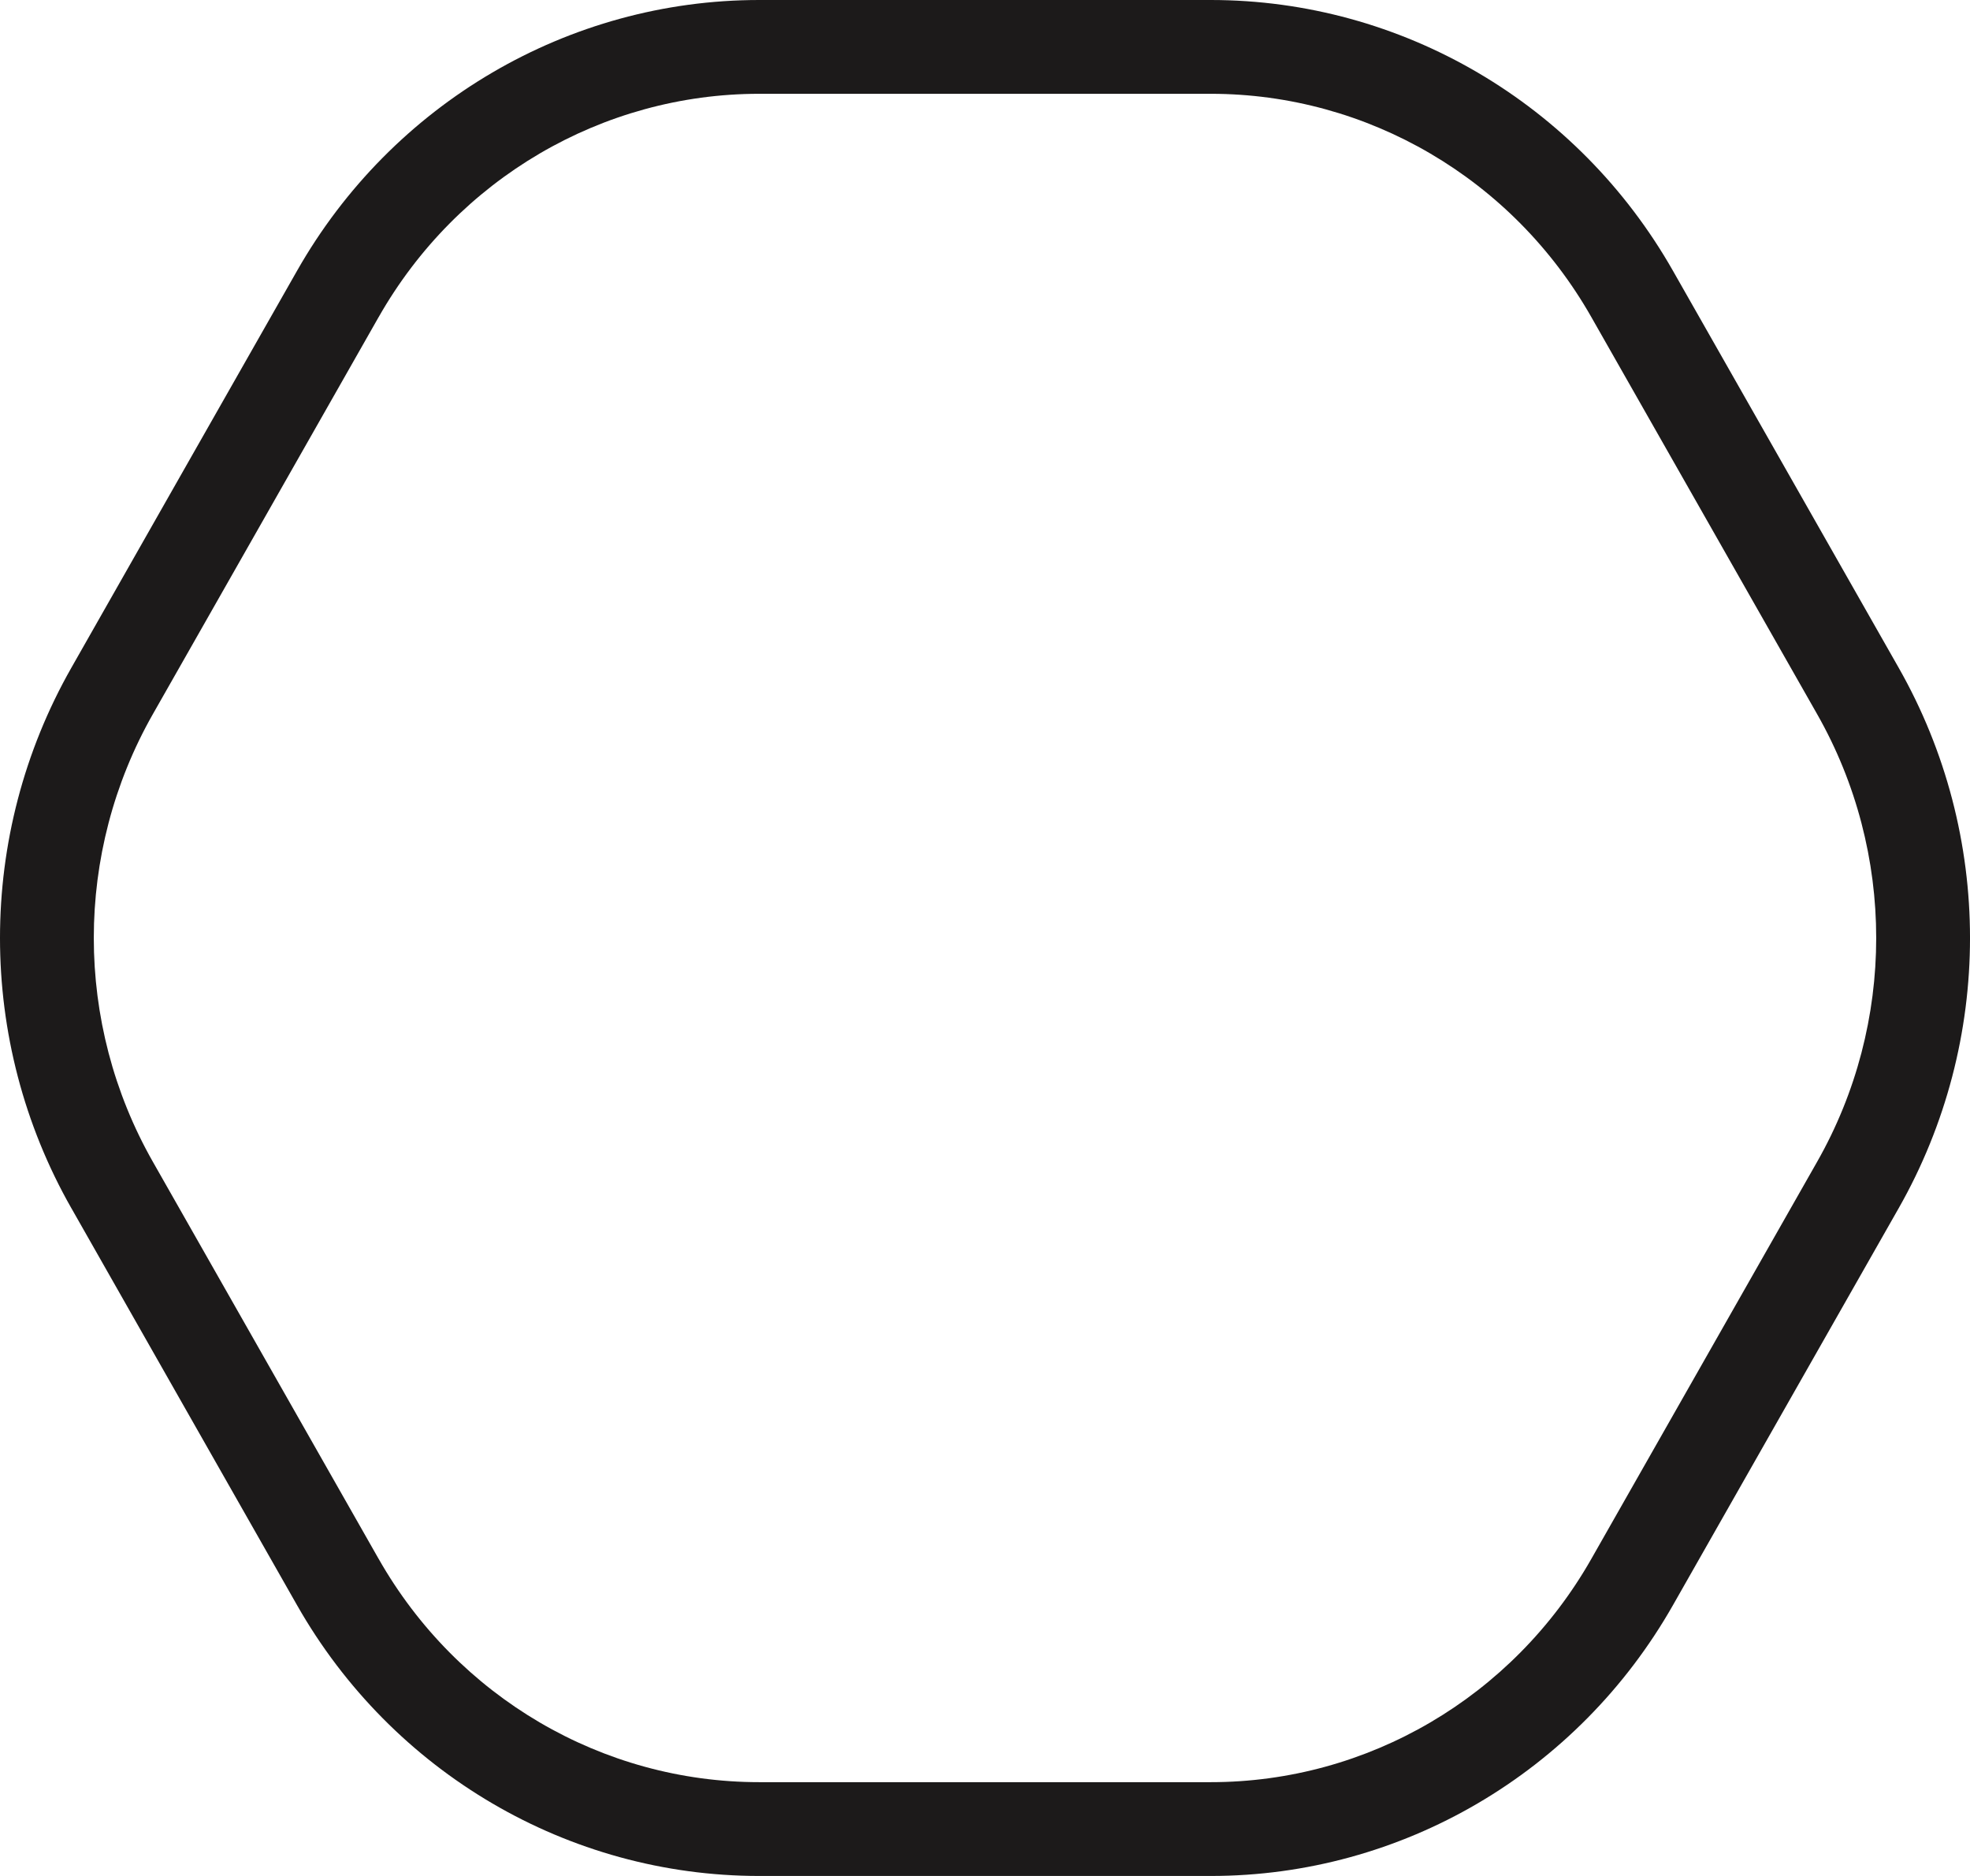 <svg width="42" height="40" viewBox="0 0 42 40" version="1.1" xmlns="http://www.w3.org/2000/svg" xmlns:xlink="http://www.w3.org/1999/xlink">
<title>coursor copy 3</title>
<desc>Created using Figma</desc>
<g id="Canvas" transform="translate(-6044 -12065)">
<g id="coursor copy 3">
<use xlink:href="#path0_stroke" transform="translate(6045 12066)" fill="#1C1A1A"/>
</g>
</g>
<defs>
<path id="path0_stroke" d="M 38.61 24.266L 39.48 24.761L 39.48 24.761L 38.61 24.266ZM 38.61 13.733L 39.48 13.239L 39.48 13.239L 38.61 13.733ZM 33.796 5.266L 32.927 5.761L 32.927 5.761L 33.796 5.266ZM 6.203 5.266L 5.334 4.772L 5.334 4.772L 6.203 5.266ZM 1.39 13.733L 2.259 14.227L 2.259 14.227L 1.39 13.733ZM 1.39 24.266L 2.259 23.772L 2.259 23.772L 1.39 24.266ZM 6.203 32.734L 5.334 33.228L 5.334 33.228L 6.203 32.734ZM 33.796 32.734L 32.927 32.239L 32.927 32.239L 33.796 32.734ZM 39.48 24.761C 41.507 21.195 41.507 16.805 39.48 13.239L 37.741 14.227C 39.42 17.18 39.42 20.819 37.741 23.772L 39.48 24.761ZM 39.48 13.239C 38.729 11.919 37.901 10.462 37.073 9.005C 36.245 7.549 35.416 6.092 34.666 4.772L 32.927 5.761C 33.678 7.08 34.506 8.537 35.334 9.994C 36.162 11.451 36.991 12.908 37.741 14.227L 39.48 13.239ZM 34.666 4.772C 32.638 1.205 28.884 -1 24.814 -1L 24.814 1C 28.155 1 31.25 2.81 32.927 5.761L 34.666 4.772ZM 24.814 -1L 15.186 -1L 15.186 1L 24.814 1L 24.814 -1ZM 15.186 -1C 11.116 -1 7.362 1.205 5.334 4.772L 7.073 5.761C 8.75 2.81 11.845 1 15.186 1L 15.186 -1ZM 5.334 4.772C 4.584 6.092 3.756 7.549 2.927 9.005C 2.099 10.462 1.271 11.919 0.521 13.239L 2.259 14.227C 3.01 12.908 3.838 11.451 4.666 9.994C 5.494 8.537 6.323 7.08 7.073 5.76L 5.334 4.772ZM 0.521 13.239C -1.507 16.805 -1.507 21.195 0.521 24.761L 2.259 23.772C 0.58 20.819 0.58 17.18 2.259 14.227L 0.521 13.239ZM 0.521 24.76C 1.271 26.081 2.099 27.537 2.927 28.994C 3.756 30.451 4.584 31.908 5.334 33.228L 7.073 32.24C 6.323 30.919 5.494 29.463 4.666 28.006C 3.838 26.549 3.01 25.092 2.259 23.772L 0.521 24.76ZM 5.334 33.228C 7.362 36.795 11.116 39 15.186 39L 15.186 37C 11.845 37 8.75 35.19 7.073 32.239L 5.334 33.228ZM 15.186 39L 24.814 39L 24.814 37L 15.186 37L 15.186 39ZM 24.814 39C 28.884 39 32.638 36.795 34.666 33.228L 32.927 32.239C 31.25 35.19 28.155 37 24.814 37L 24.814 39ZM 34.666 33.228C 35.416 31.908 36.245 30.451 37.073 28.994C 37.901 27.537 38.729 26.081 39.48 24.761L 37.741 23.772C 36.99 25.092 36.162 26.549 35.334 28.006C 34.506 29.463 33.678 30.919 32.927 32.239L 34.666 33.228Z"/>
</defs>
</svg>
